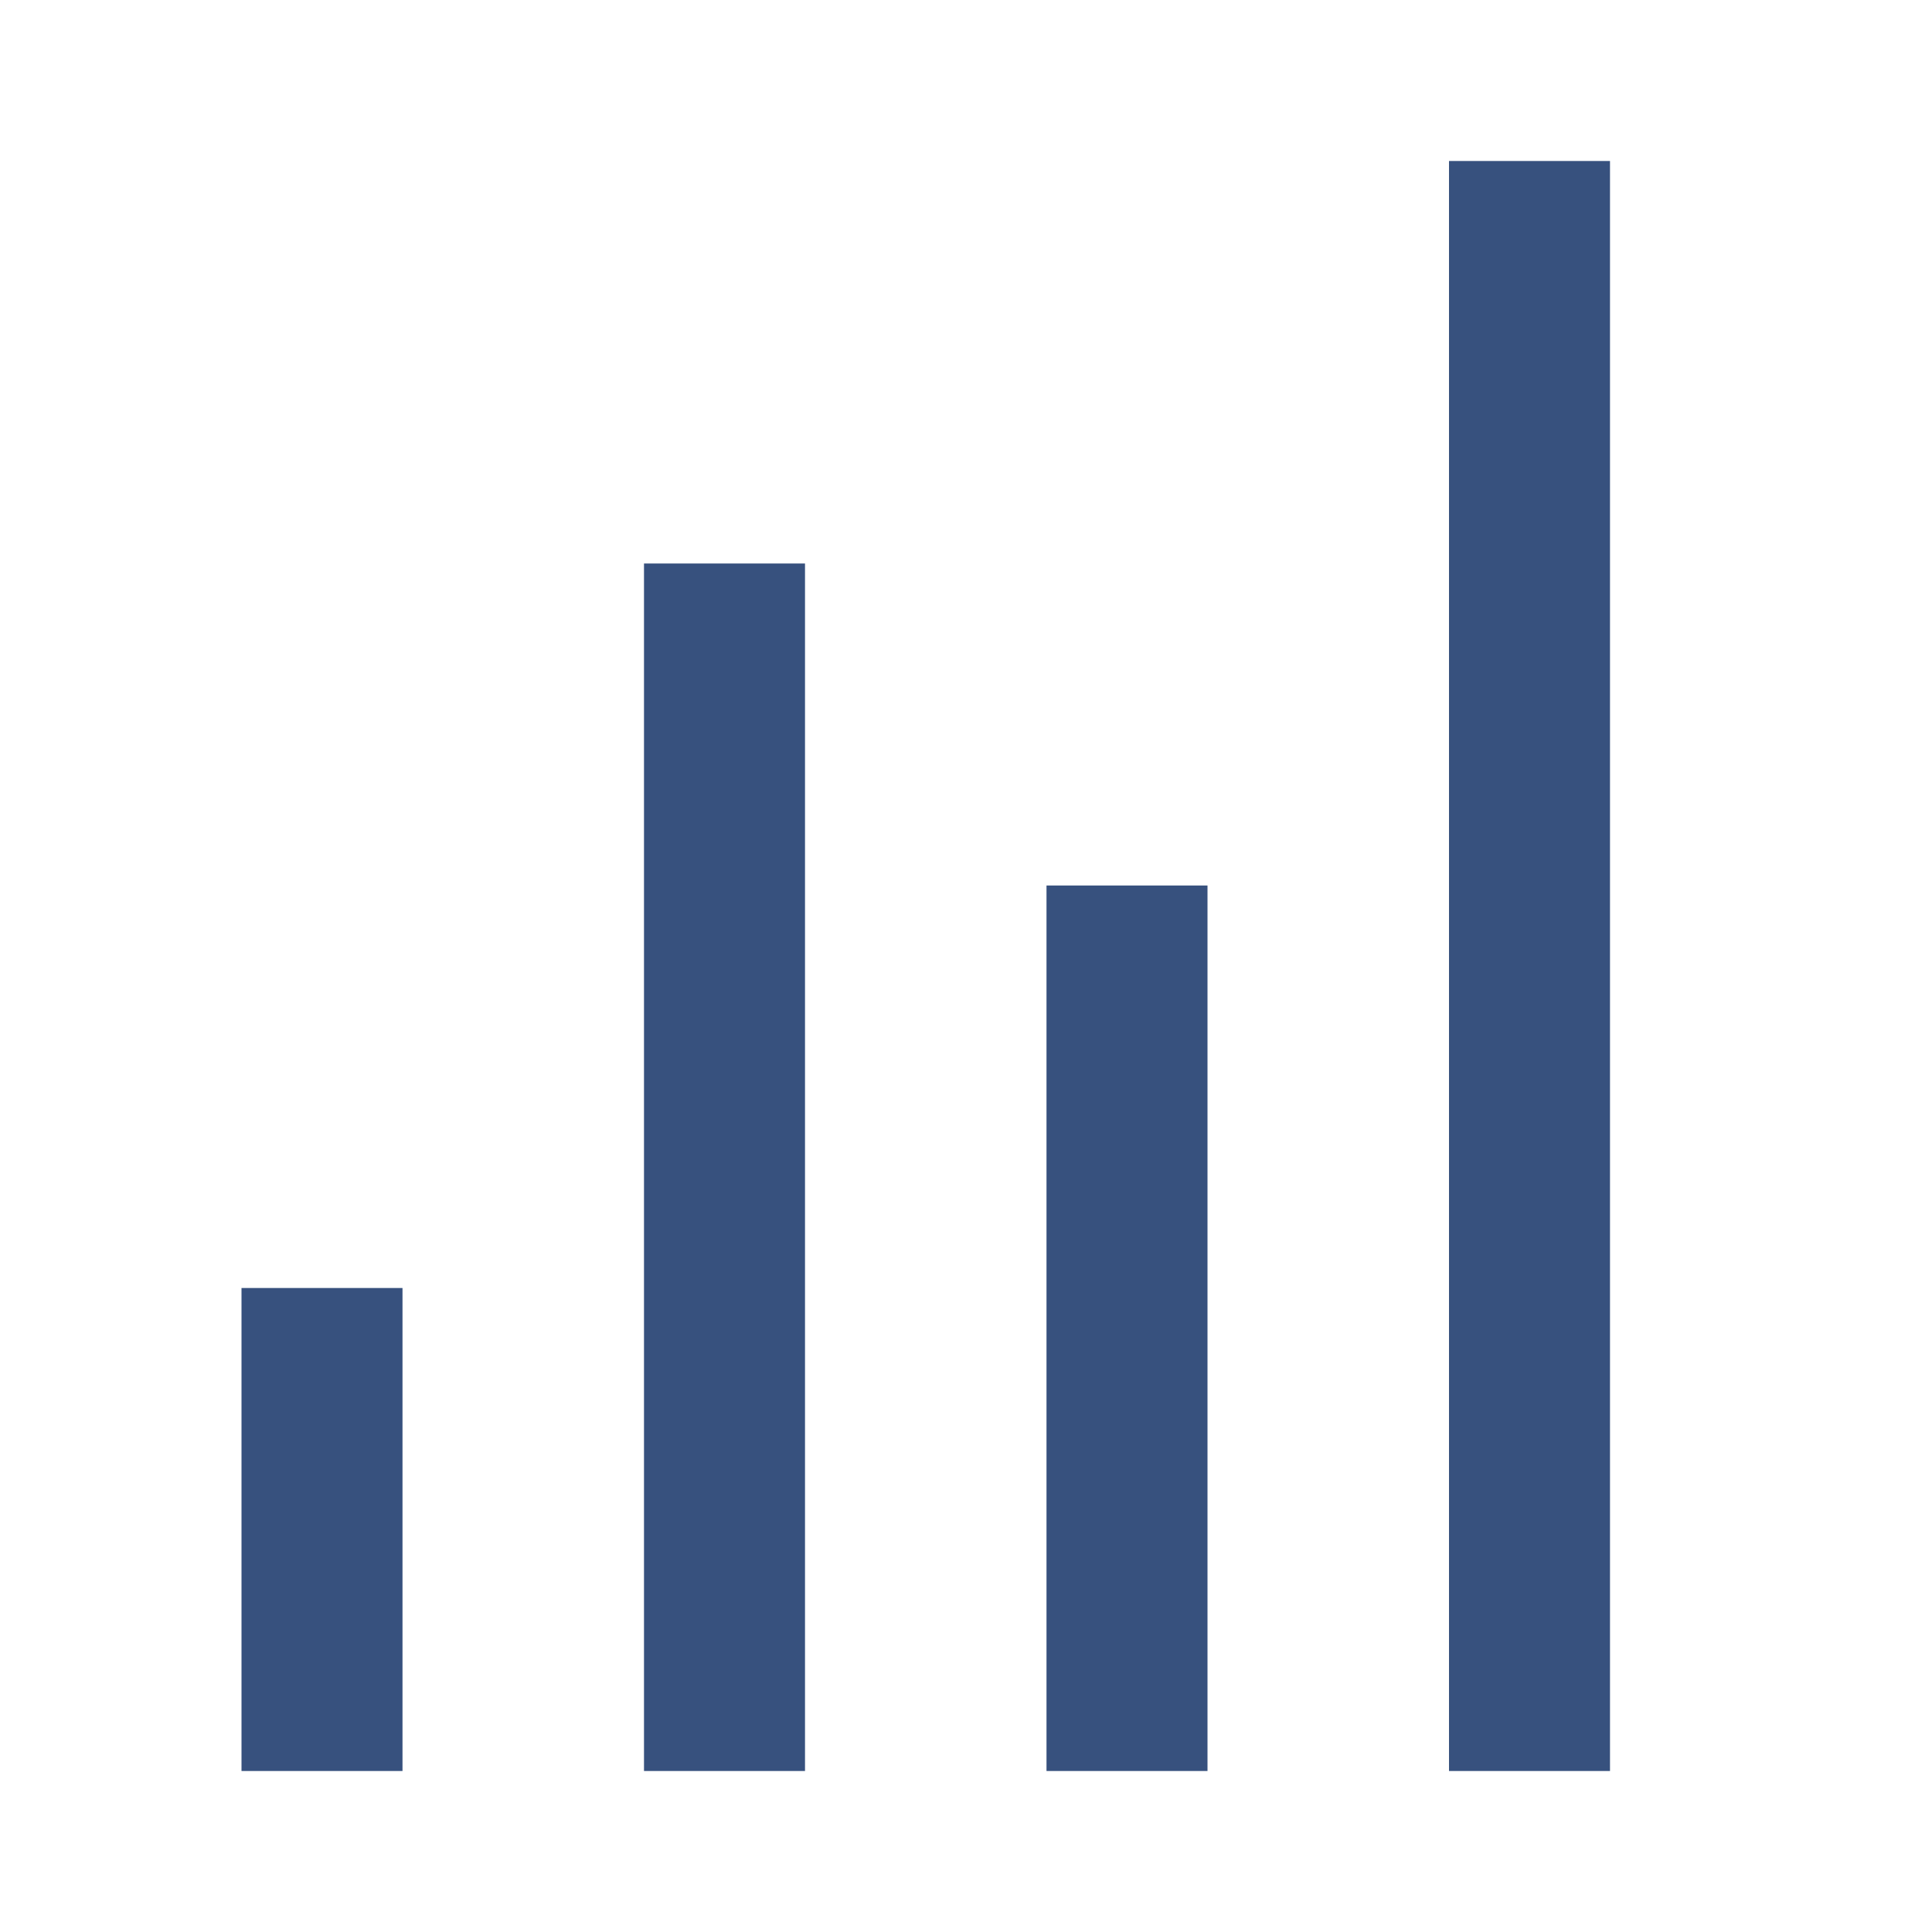 <svg width="24" height="24" viewBox="0 0 24 24" fill="none" xmlns="http://www.w3.org/2000/svg">
<path d="M20 22V2H18V22H20Z" fill="#37517E"/>
<path d="M10 22V7H8V22H10Z" fill="#37517E"/>
<path d="M5 22V16H3V22H5Z" fill="#37517E"/>
<path d="M15 11V22H13V11H15Z" fill="#37517E"/>
</svg>
